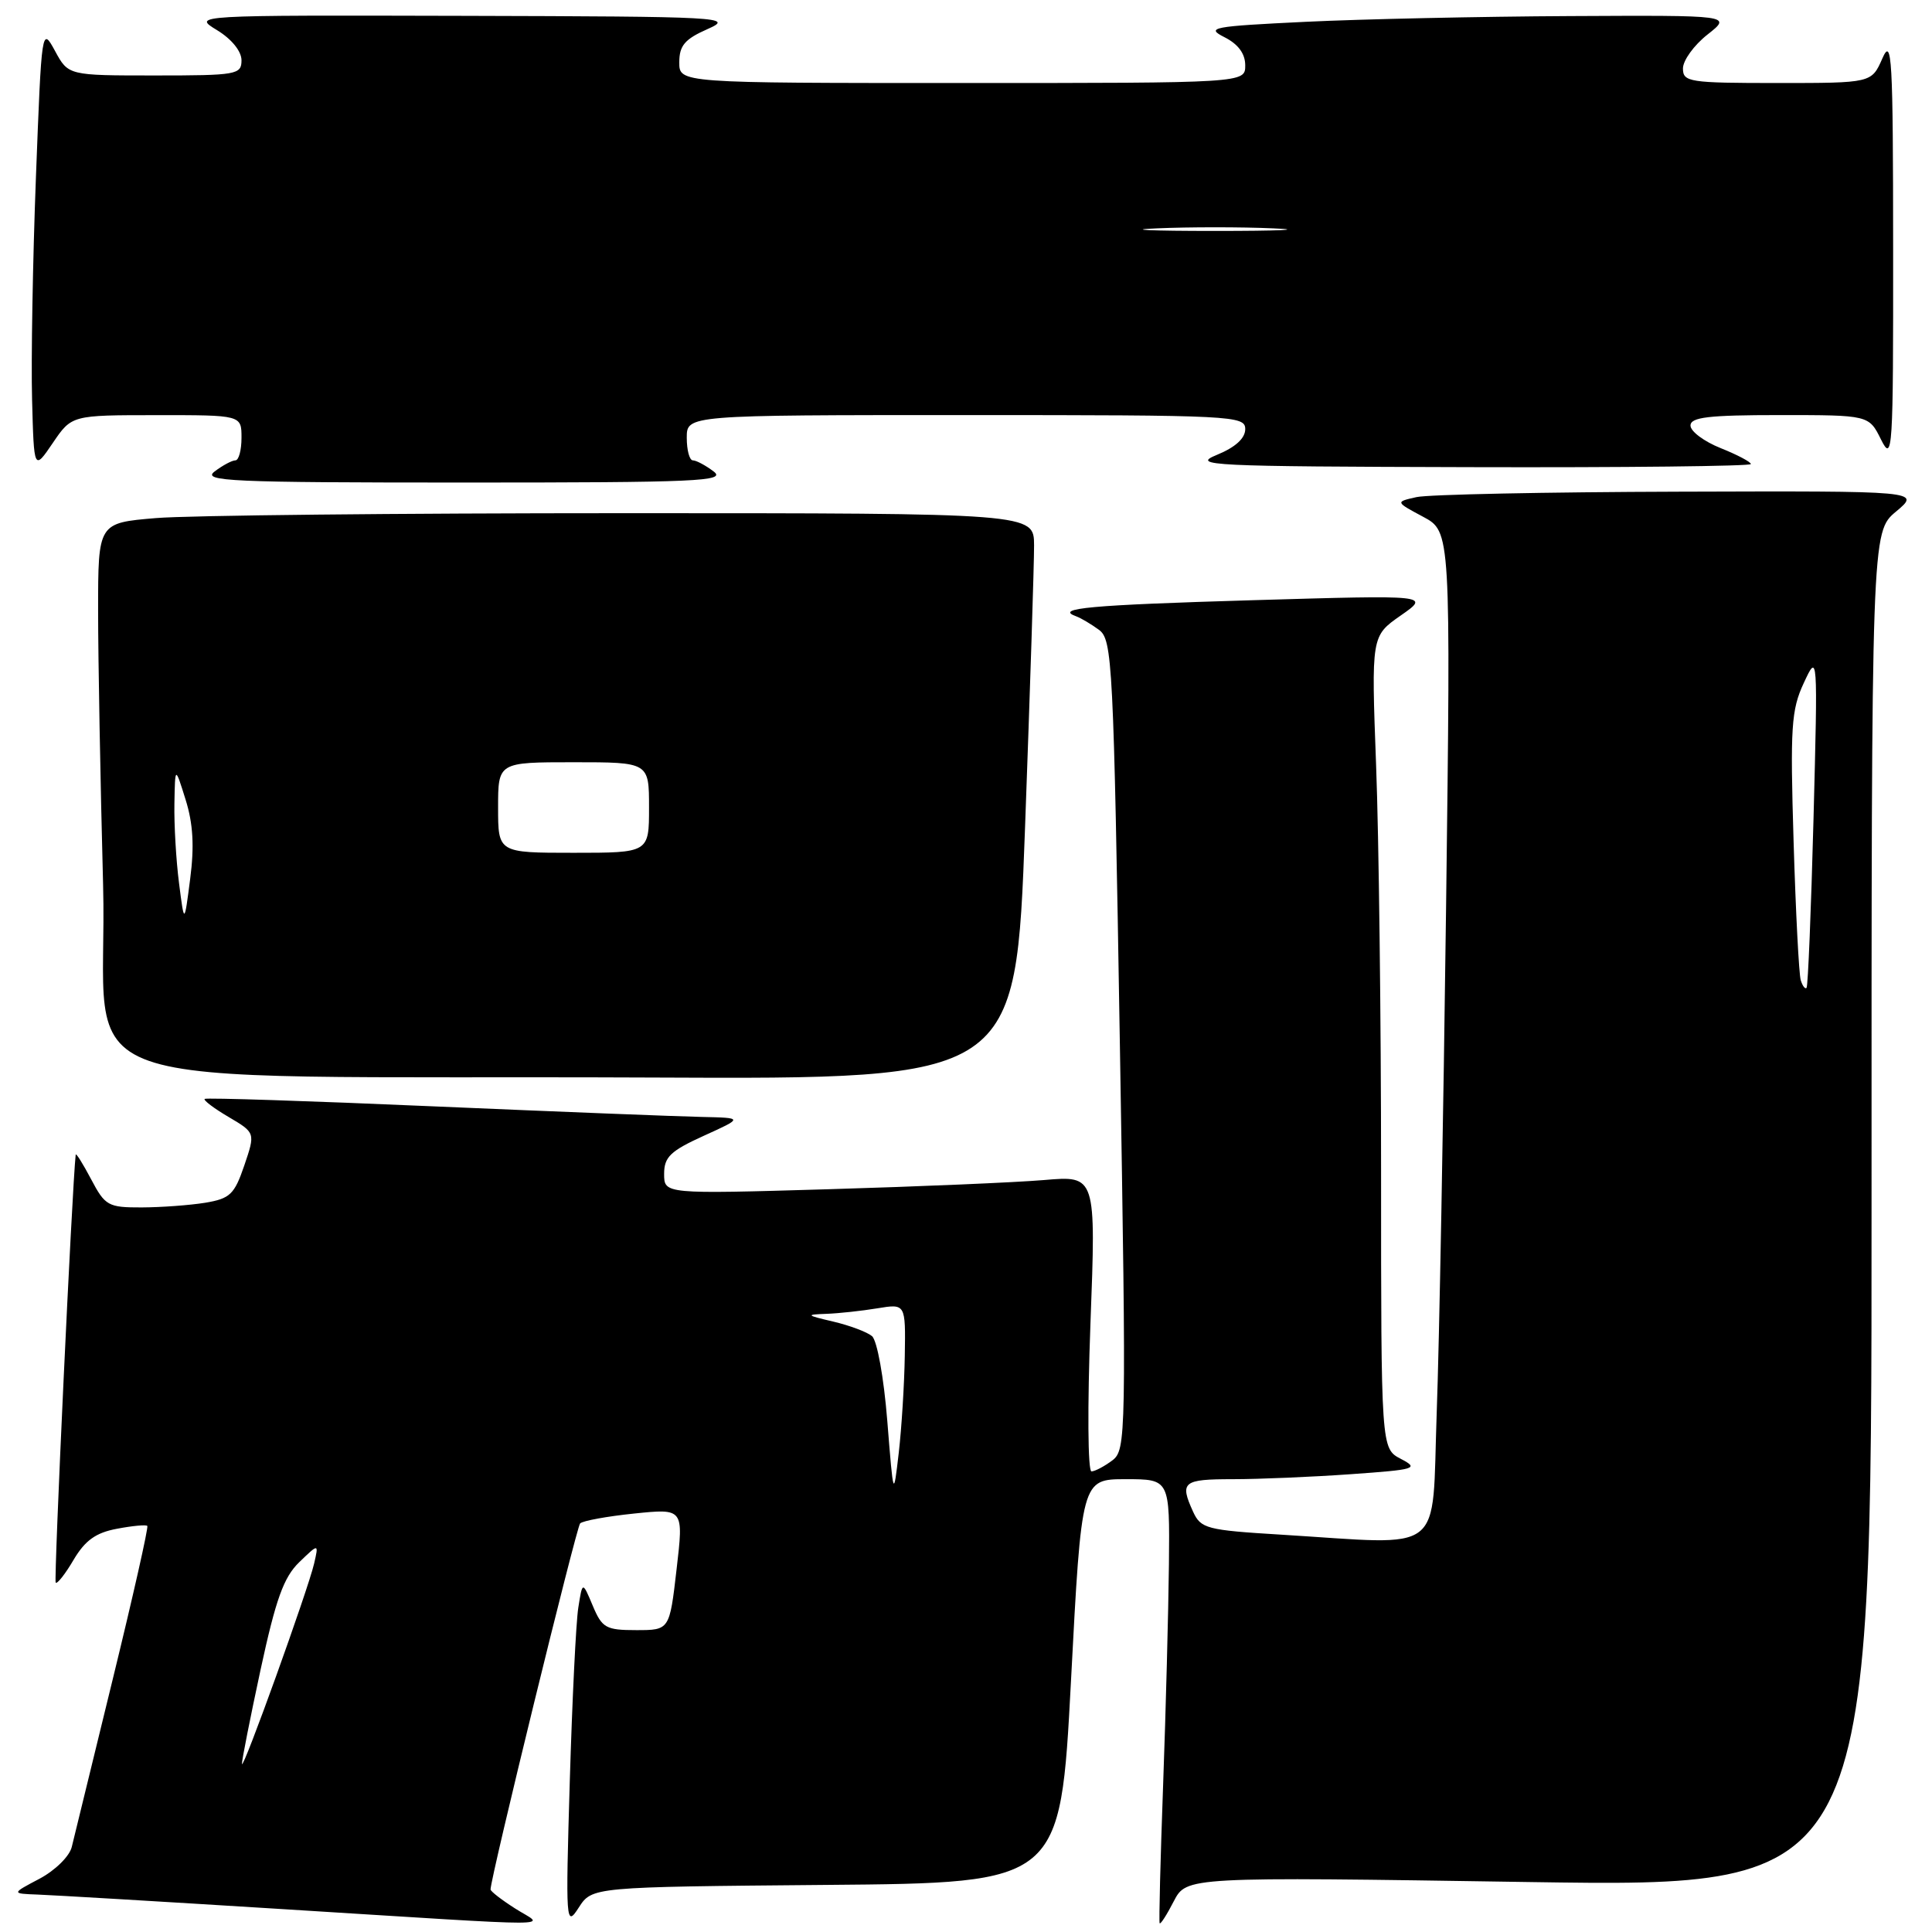 <?xml version="1.0" encoding="UTF-8" standalone="no"?>
<!DOCTYPE svg PUBLIC "-//W3C//DTD SVG 1.1//EN" "http://www.w3.org/Graphics/SVG/1.1/DTD/svg11.dtd" >
<svg xmlns="http://www.w3.org/2000/svg" xmlns:xlink="http://www.w3.org/1999/xlink" version="1.1" viewBox="0 0 256 256">
 <g >
 <path fill="currentColor"
d=" M 68.25 252.88 C 66.46 251.74 65.00 250.61 65.00 250.36 C 65.00 248.82 76.37 202.38 76.87 201.86 C 77.22 201.51 80.45 200.92 84.05 200.55 C 90.59 199.88 90.59 199.88 89.65 207.94 C 88.72 216.00 88.72 216.00 84.31 216.00 C 80.29 216.00 79.78 215.72 78.54 212.76 C 77.18 209.52 77.18 209.52 76.63 213.01 C 76.32 214.93 75.82 225.28 75.50 236.00 C 74.94 254.88 74.98 255.41 76.69 252.76 C 78.45 250.03 78.45 250.03 109.47 249.76 C 140.50 249.50 140.50 249.50 141.91 222.75 C 143.31 196.00 143.31 196.00 149.16 196.00 C 155.00 196.00 155.00 196.00 154.89 207.25 C 154.82 213.44 154.48 226.60 154.12 236.50 C 153.76 246.40 153.55 254.65 153.66 254.84 C 153.77 255.03 154.61 253.72 155.53 251.93 C 157.22 248.68 157.22 248.68 202.61 249.38 C 248.00 250.07 248.00 250.07 247.99 160.28 C 247.98 70.50 247.98 70.50 251.24 67.78 C 254.50 65.05 254.50 65.05 222.50 65.15 C 204.90 65.20 189.24 65.52 187.69 65.87 C 184.88 66.50 184.88 66.50 188.56 68.47 C 192.24 70.44 192.24 70.44 191.61 120.47 C 191.26 147.99 190.71 178.04 190.37 187.25 C 189.69 206.33 191.77 204.70 169.75 203.35 C 159.87 202.75 159.12 202.55 158.09 200.31 C 156.29 196.36 156.73 196.00 163.35 196.00 C 166.84 196.00 173.87 195.70 178.97 195.34 C 187.62 194.73 188.07 194.59 185.62 193.31 C 183.00 191.94 183.00 191.94 183.00 155.22 C 183.00 135.02 182.70 110.80 182.34 101.39 C 181.70 84.28 181.70 84.28 185.60 81.56 C 189.50 78.84 189.50 78.84 166.00 79.53 C 144.36 80.17 139.63 80.60 142.61 81.67 C 143.22 81.89 144.57 82.69 145.61 83.45 C 147.40 84.77 147.55 87.58 148.39 138.46 C 149.25 190.41 149.22 192.12 147.39 193.51 C 146.35 194.29 145.11 194.95 144.63 194.97 C 144.14 194.99 144.08 186.44 144.49 175.39 C 145.23 155.77 145.23 155.77 138.36 156.36 C 134.59 156.68 121.71 157.23 109.75 157.58 C 88.00 158.22 88.00 158.22 88.00 155.55 C 88.00 153.31 88.83 152.51 93.25 150.50 C 98.50 148.12 98.50 148.12 93.00 148.00 C 89.97 147.94 74.00 147.31 57.50 146.60 C 41.00 145.88 27.33 145.44 27.12 145.61 C 26.92 145.78 28.34 146.86 30.30 148.01 C 33.84 150.10 33.84 150.10 32.37 154.43 C 31.06 158.27 30.48 158.82 27.20 159.37 C 25.16 159.70 21.37 159.98 18.77 159.99 C 14.33 160.00 13.93 159.78 12.07 156.25 C 10.98 154.19 10.06 152.72 10.03 153.00 C 9.55 157.34 7.11 209.44 7.38 209.71 C 7.58 209.92 8.66 208.55 9.76 206.67 C 11.28 204.11 12.70 203.09 15.49 202.57 C 17.53 202.18 19.34 202.01 19.52 202.19 C 19.69 202.36 17.63 211.50 14.94 222.50 C 12.26 233.50 9.81 243.51 9.51 244.73 C 9.21 245.97 7.31 247.84 5.24 248.94 C 1.50 250.91 1.50 250.91 5.00 251.04 C 6.92 251.11 21.32 251.96 37.00 252.94 C 76.03 255.37 72.14 255.38 68.25 252.88 Z  M 135.82 109.75 C 136.49 91.46 137.03 74.59 137.02 72.25 C 137.00 68.00 137.00 68.00 82.65 68.00 C 52.76 68.00 24.86 68.29 20.65 68.65 C 13.00 69.29 13.00 69.29 13.00 80.90 C 13.00 87.28 13.30 103.62 13.66 117.22 C 14.42 145.78 4.82 142.42 86.55 142.78 C 134.60 143.00 134.60 143.00 135.82 109.75 Z  M 94.56 62.47 C 93.49 61.66 92.25 61.00 91.81 61.00 C 91.36 61.00 91.00 59.65 91.00 58.00 C 91.00 55.00 91.00 55.00 128.00 55.00 C 163.44 55.00 165.00 55.08 165.00 56.86 C 165.00 58.08 163.69 59.27 161.25 60.27 C 157.77 61.69 160.21 61.81 194.75 61.90 C 215.24 61.96 232.00 61.77 232.00 61.49 C 232.00 61.21 230.20 60.26 228.00 59.38 C 225.80 58.50 224.00 57.16 224.00 56.39 C 224.00 55.28 226.39 55.00 235.82 55.00 C 247.64 55.00 247.64 55.00 249.25 58.25 C 250.78 61.32 250.87 59.92 250.85 33.00 C 250.84 7.50 250.69 4.84 249.42 7.75 C 247.99 11.00 247.99 11.00 235.50 11.00 C 223.82 11.00 223.00 10.87 223.00 9.07 C 223.00 8.01 224.46 5.99 226.25 4.58 C 229.50 2.02 229.50 2.02 208.00 2.13 C 196.18 2.19 180.43 2.53 173.00 2.89 C 160.60 3.49 159.72 3.65 162.25 4.93 C 164.07 5.85 165.00 7.11 165.00 8.66 C 165.00 11.00 165.00 11.00 127.50 11.00 C 90.00 11.00 90.00 11.00 90.01 8.25 C 90.01 6.04 90.74 5.18 93.76 3.85 C 97.33 2.27 95.87 2.19 61.50 2.10 C 25.50 2.01 25.50 2.01 28.75 3.99 C 30.69 5.17 32.00 6.79 32.00 7.99 C 32.00 9.89 31.36 10.00 20.53 10.00 C 9.05 10.00 9.05 10.00 7.29 6.75 C 5.53 3.52 5.52 3.64 4.76 23.50 C 4.34 34.50 4.11 47.74 4.25 52.93 C 4.50 62.37 4.50 62.37 7.00 58.69 C 9.50 55.01 9.50 55.01 20.75 55.01 C 32.00 55.00 32.00 55.00 32.00 58.00 C 32.00 59.65 31.64 61.00 31.19 61.00 C 30.75 61.00 29.51 61.66 28.44 62.47 C 26.72 63.77 30.51 63.94 61.50 63.94 C 92.49 63.94 96.28 63.77 94.56 62.47 Z  M 32.06 233.73 C 32.03 233.31 33.14 227.69 34.53 221.23 C 36.55 211.89 37.59 208.99 39.65 207.00 C 42.24 204.50 42.24 204.50 41.62 207.19 C 40.81 210.67 32.15 234.74 32.06 233.73 Z  M 117.57 188.27 C 117.11 182.51 116.22 177.60 115.54 177.04 C 114.88 176.49 112.58 175.63 110.42 175.12 C 106.79 174.27 106.72 174.19 109.50 174.09 C 111.15 174.03 114.19 173.70 116.25 173.36 C 120.00 172.74 120.00 172.74 119.89 179.62 C 119.83 183.40 119.47 189.20 119.09 192.50 C 118.39 198.50 118.39 198.50 117.57 188.27 Z  M 238.61 129.89 C 238.37 129.13 237.94 120.85 237.66 111.50 C 237.20 96.35 237.35 94.06 239.01 90.50 C 240.87 86.50 240.87 86.50 240.30 108.50 C 239.98 120.60 239.57 130.68 239.38 130.89 C 239.20 131.11 238.85 130.66 238.61 129.89 Z  M 23.72 117.00 C 23.33 113.97 23.06 109.25 23.11 106.50 C 23.20 101.50 23.20 101.50 24.59 105.95 C 25.59 109.13 25.76 112.14 25.20 116.45 C 24.42 122.50 24.42 122.50 23.72 117.00 Z  M 66.00 107.00 C 66.00 101.00 66.00 101.00 76.00 101.00 C 86.00 101.00 86.00 101.00 86.00 107.00 C 86.00 113.00 86.00 113.00 76.00 113.00 C 66.00 113.00 66.00 113.00 66.00 107.00 Z  M 153.25 30.26 C 157.51 30.07 164.49 30.07 168.75 30.26 C 173.01 30.44 169.53 30.60 161.00 30.60 C 152.47 30.60 148.99 30.44 153.25 30.26 Z "/>
</g>
</svg>
